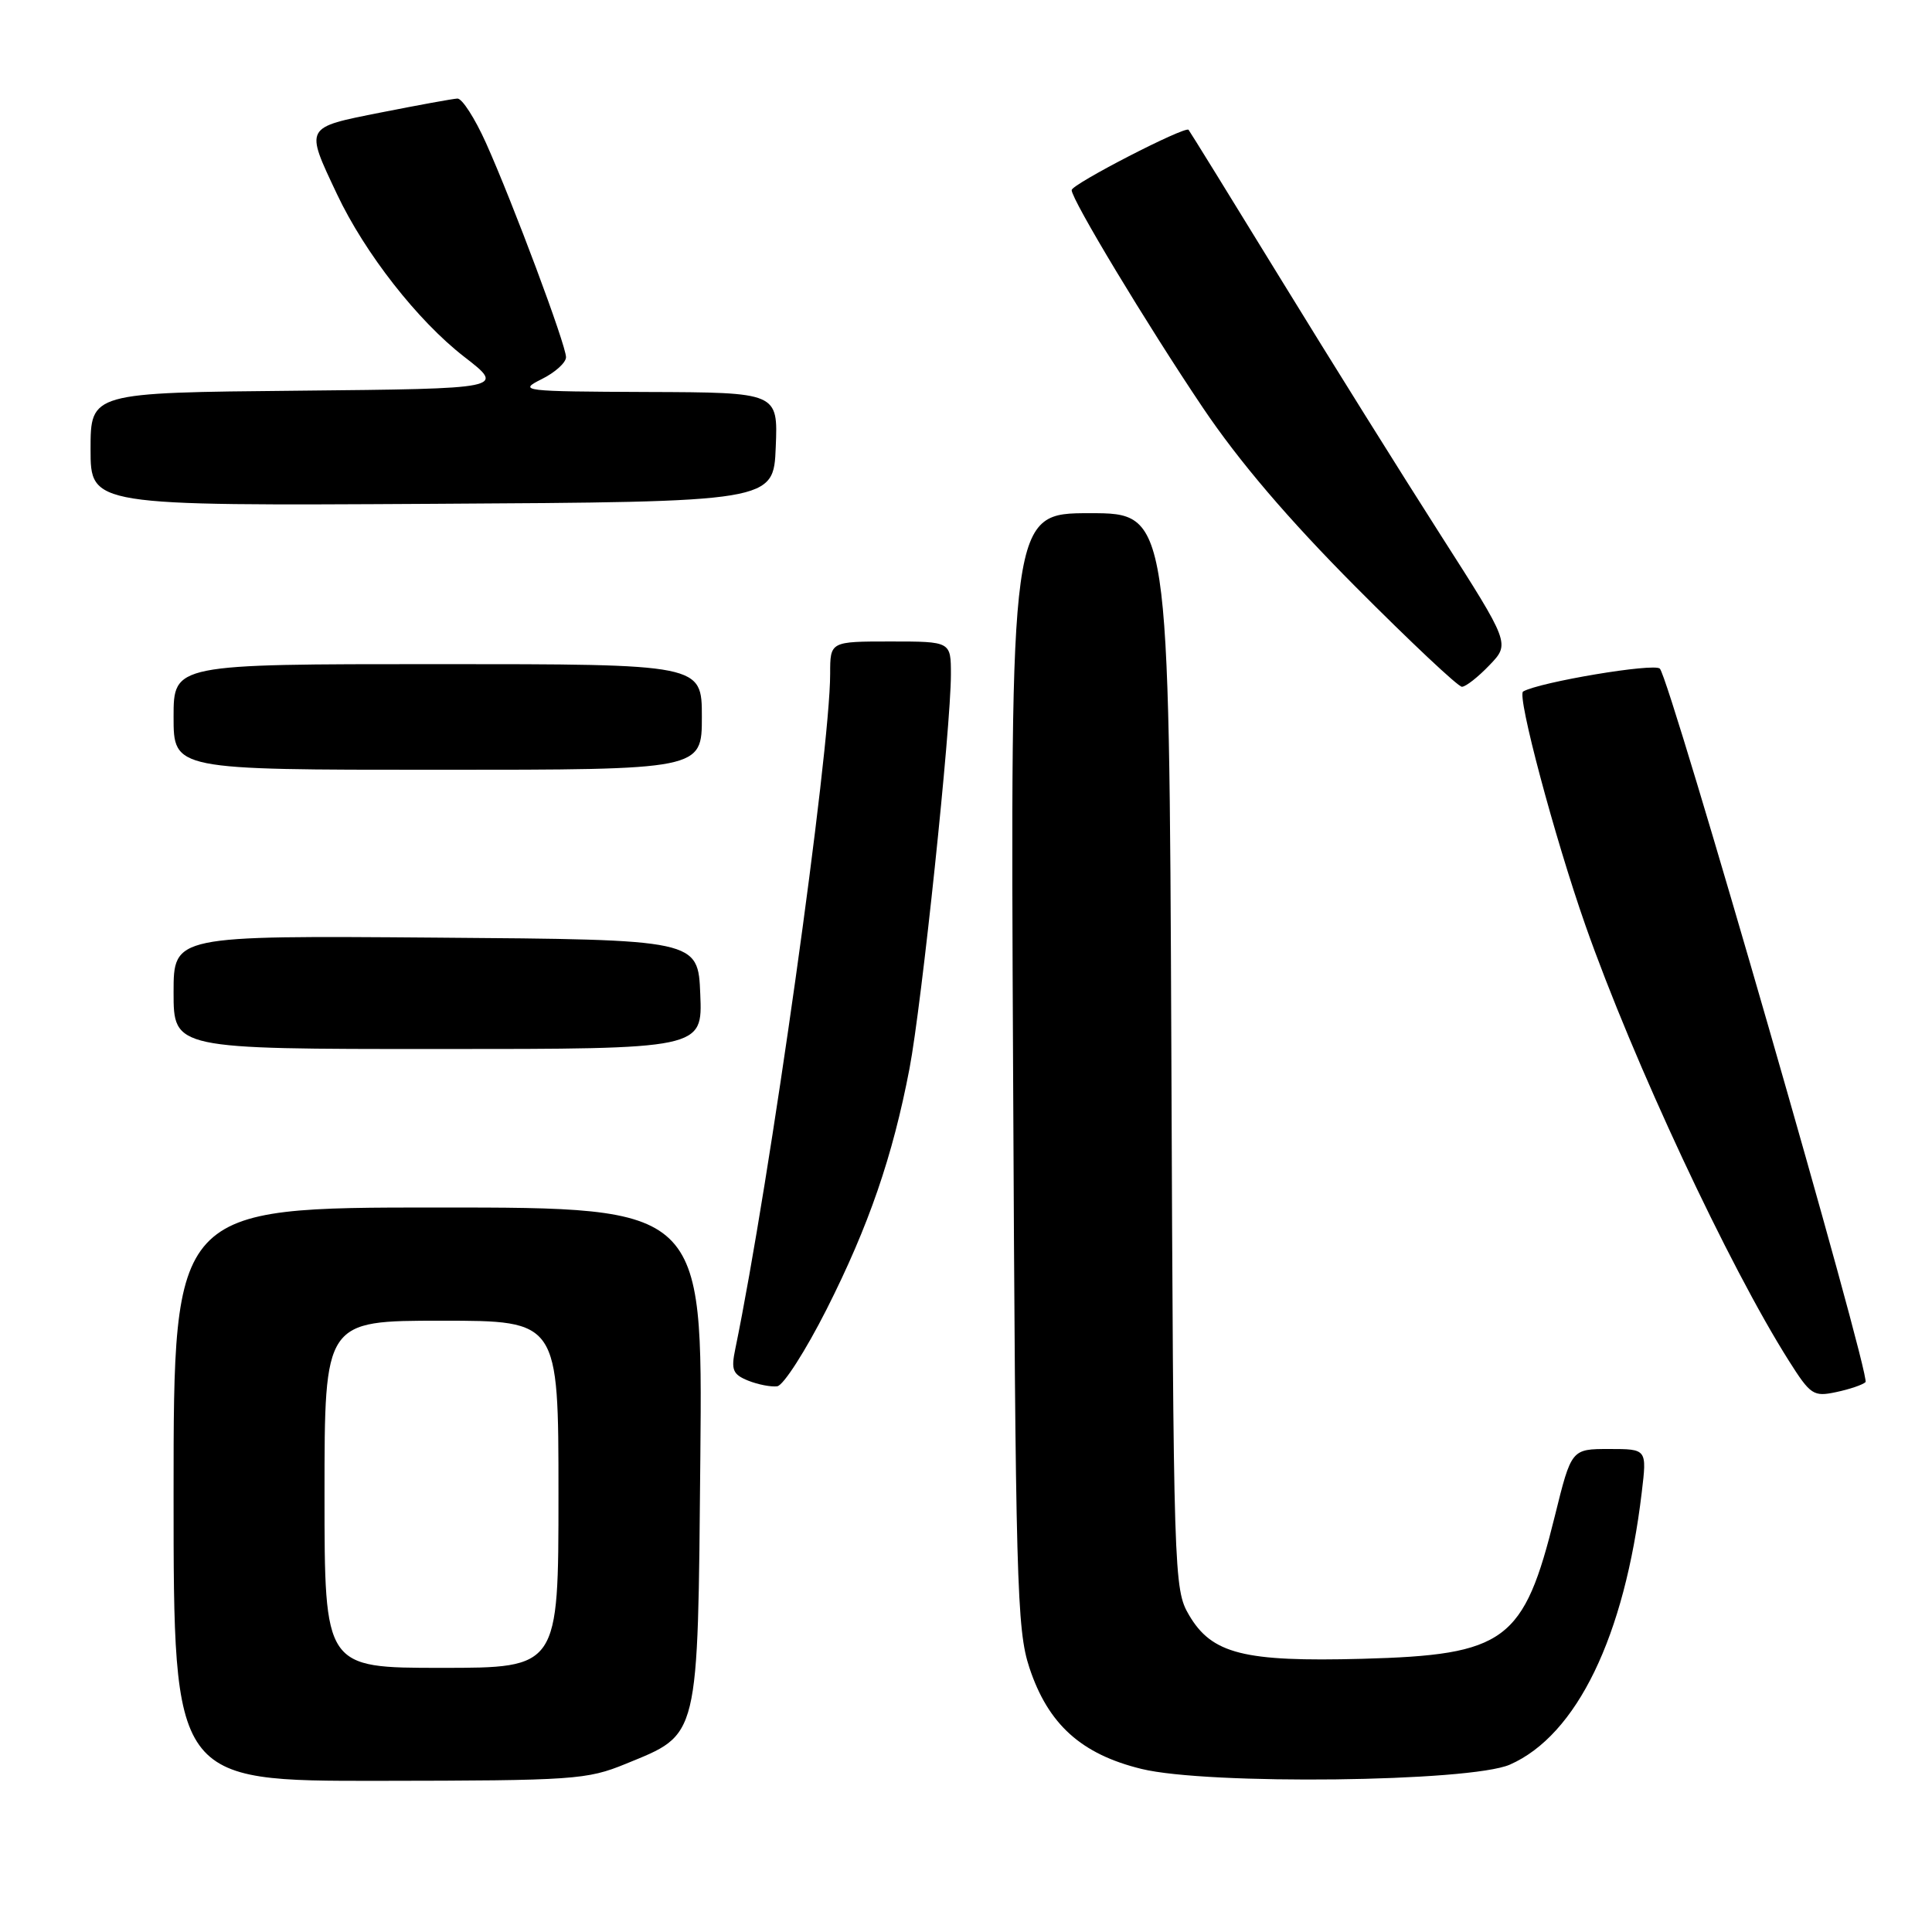 <?xml version="1.0" encoding="UTF-8" standalone="no"?>
<!DOCTYPE svg PUBLIC "-//W3C//DTD SVG 1.1//EN" "http://www.w3.org/Graphics/SVG/1.1/DTD/svg11.dtd" >
<svg xmlns="http://www.w3.org/2000/svg" xmlns:xlink="http://www.w3.org/1999/xlink" version="1.1" viewBox="0 0 256 256">
 <g >
 <path fill="currentColor"
d=" M 82.91 233.72 C 92.73 229.69 92.45 230.82 92.80 192.93 C 93.10 160.00 93.10 160.00 58.05 160.00 C 23.00 160.00 23.00 160.00 23.00 198.00 C 23.00 236.00 23.00 236.00 50.25 235.97 C 76.07 235.94 77.78 235.82 82.91 233.72 Z  M 200.07 233.82 C 208.93 229.92 215.27 216.85 217.54 197.75 C 218.23 192.00 218.23 192.00 213.23 192.00 C 208.22 192.00 208.22 192.00 206.03 200.86 C 201.92 217.51 199.53 219.29 180.50 219.80 C 164.80 220.22 160.57 219.15 157.55 214.00 C 155.54 210.57 155.49 209.01 155.21 139.25 C 154.91 68.00 154.91 68.00 144.40 68.00 C 133.88 68.00 133.88 68.00 134.24 141.75 C 134.56 209.73 134.73 215.93 136.40 220.98 C 138.88 228.48 143.27 232.44 151.25 234.39 C 159.99 236.54 194.83 236.13 200.07 233.82 Z  M 247.19 183.14 C 247.94 182.44 221.32 90.07 219.94 88.60 C 219.21 87.82 203.98 90.38 201.82 91.63 C 200.97 92.13 205.98 110.94 210.08 122.62 C 216.40 140.61 229.08 167.75 237.04 180.32 C 239.90 184.84 240.29 185.10 243.30 184.46 C 245.06 184.09 246.81 183.50 247.19 183.14 Z  M 109.53 173.49 C 115.12 162.42 118.28 153.25 120.51 141.61 C 122.13 133.13 126.00 96.33 126.00 89.37 C 126.00 85.00 126.00 85.00 118.00 85.00 C 110.00 85.00 110.00 85.00 110.00 89.27 C 110.00 99.67 101.98 156.70 97.43 178.74 C 96.85 181.52 97.09 182.11 99.13 182.94 C 100.43 183.46 102.17 183.80 102.99 183.69 C 103.81 183.57 106.75 178.98 109.53 173.49 Z  M 92.79 131.75 C 92.50 124.50 92.50 124.50 57.75 124.24 C 23.00 123.97 23.00 123.97 23.00 131.49 C 23.00 139.00 23.00 139.00 58.04 139.00 C 93.09 139.00 93.09 139.00 92.79 131.75 Z  M 93.00 95.00 C 93.00 88.00 93.00 88.00 58.00 88.00 C 23.00 88.00 23.00 88.00 23.00 95.00 C 23.00 102.00 23.00 102.00 58.00 102.00 C 93.00 102.00 93.00 102.00 93.00 95.00 Z  M 197.36 88.14 C 200.10 85.29 200.10 85.29 190.89 70.89 C 185.83 62.98 176.30 47.73 169.72 37.00 C 163.14 26.27 157.64 17.37 157.49 17.20 C 157.03 16.67 142.00 24.41 142.00 25.19 C 142.00 26.46 151.95 42.97 159.37 54.00 C 164.17 61.13 170.67 68.75 179.62 77.75 C 186.87 85.04 193.21 91.00 193.71 91.00 C 194.22 91.00 195.86 89.71 197.36 88.14 Z  M 102.79 59.25 C 103.09 52.00 103.09 52.00 85.79 51.94 C 69.17 51.87 68.63 51.81 71.75 50.25 C 73.54 49.37 75.00 48.05 75.00 47.33 C 75.00 45.72 67.99 26.96 64.39 18.93 C 62.92 15.67 61.23 13.03 60.61 13.06 C 60.00 13.09 55.45 13.92 50.50 14.90 C 40.28 16.93 40.40 16.71 44.65 25.72 C 48.35 33.56 55.35 42.50 61.49 47.26 C 66.97 51.50 66.97 51.50 39.49 51.77 C 12.00 52.03 12.00 52.03 12.00 59.53 C 12.00 67.02 12.00 67.02 57.25 66.76 C 102.50 66.50 102.50 66.50 102.79 59.25 Z  M 43.00 198.00 C 43.00 175.00 43.00 175.00 58.50 175.00 C 74.00 175.00 74.00 175.00 74.00 198.00 C 74.00 221.00 74.00 221.00 58.50 221.00 C 43.00 221.00 43.00 221.00 43.00 198.00 Z "/>
</g>
</svg>